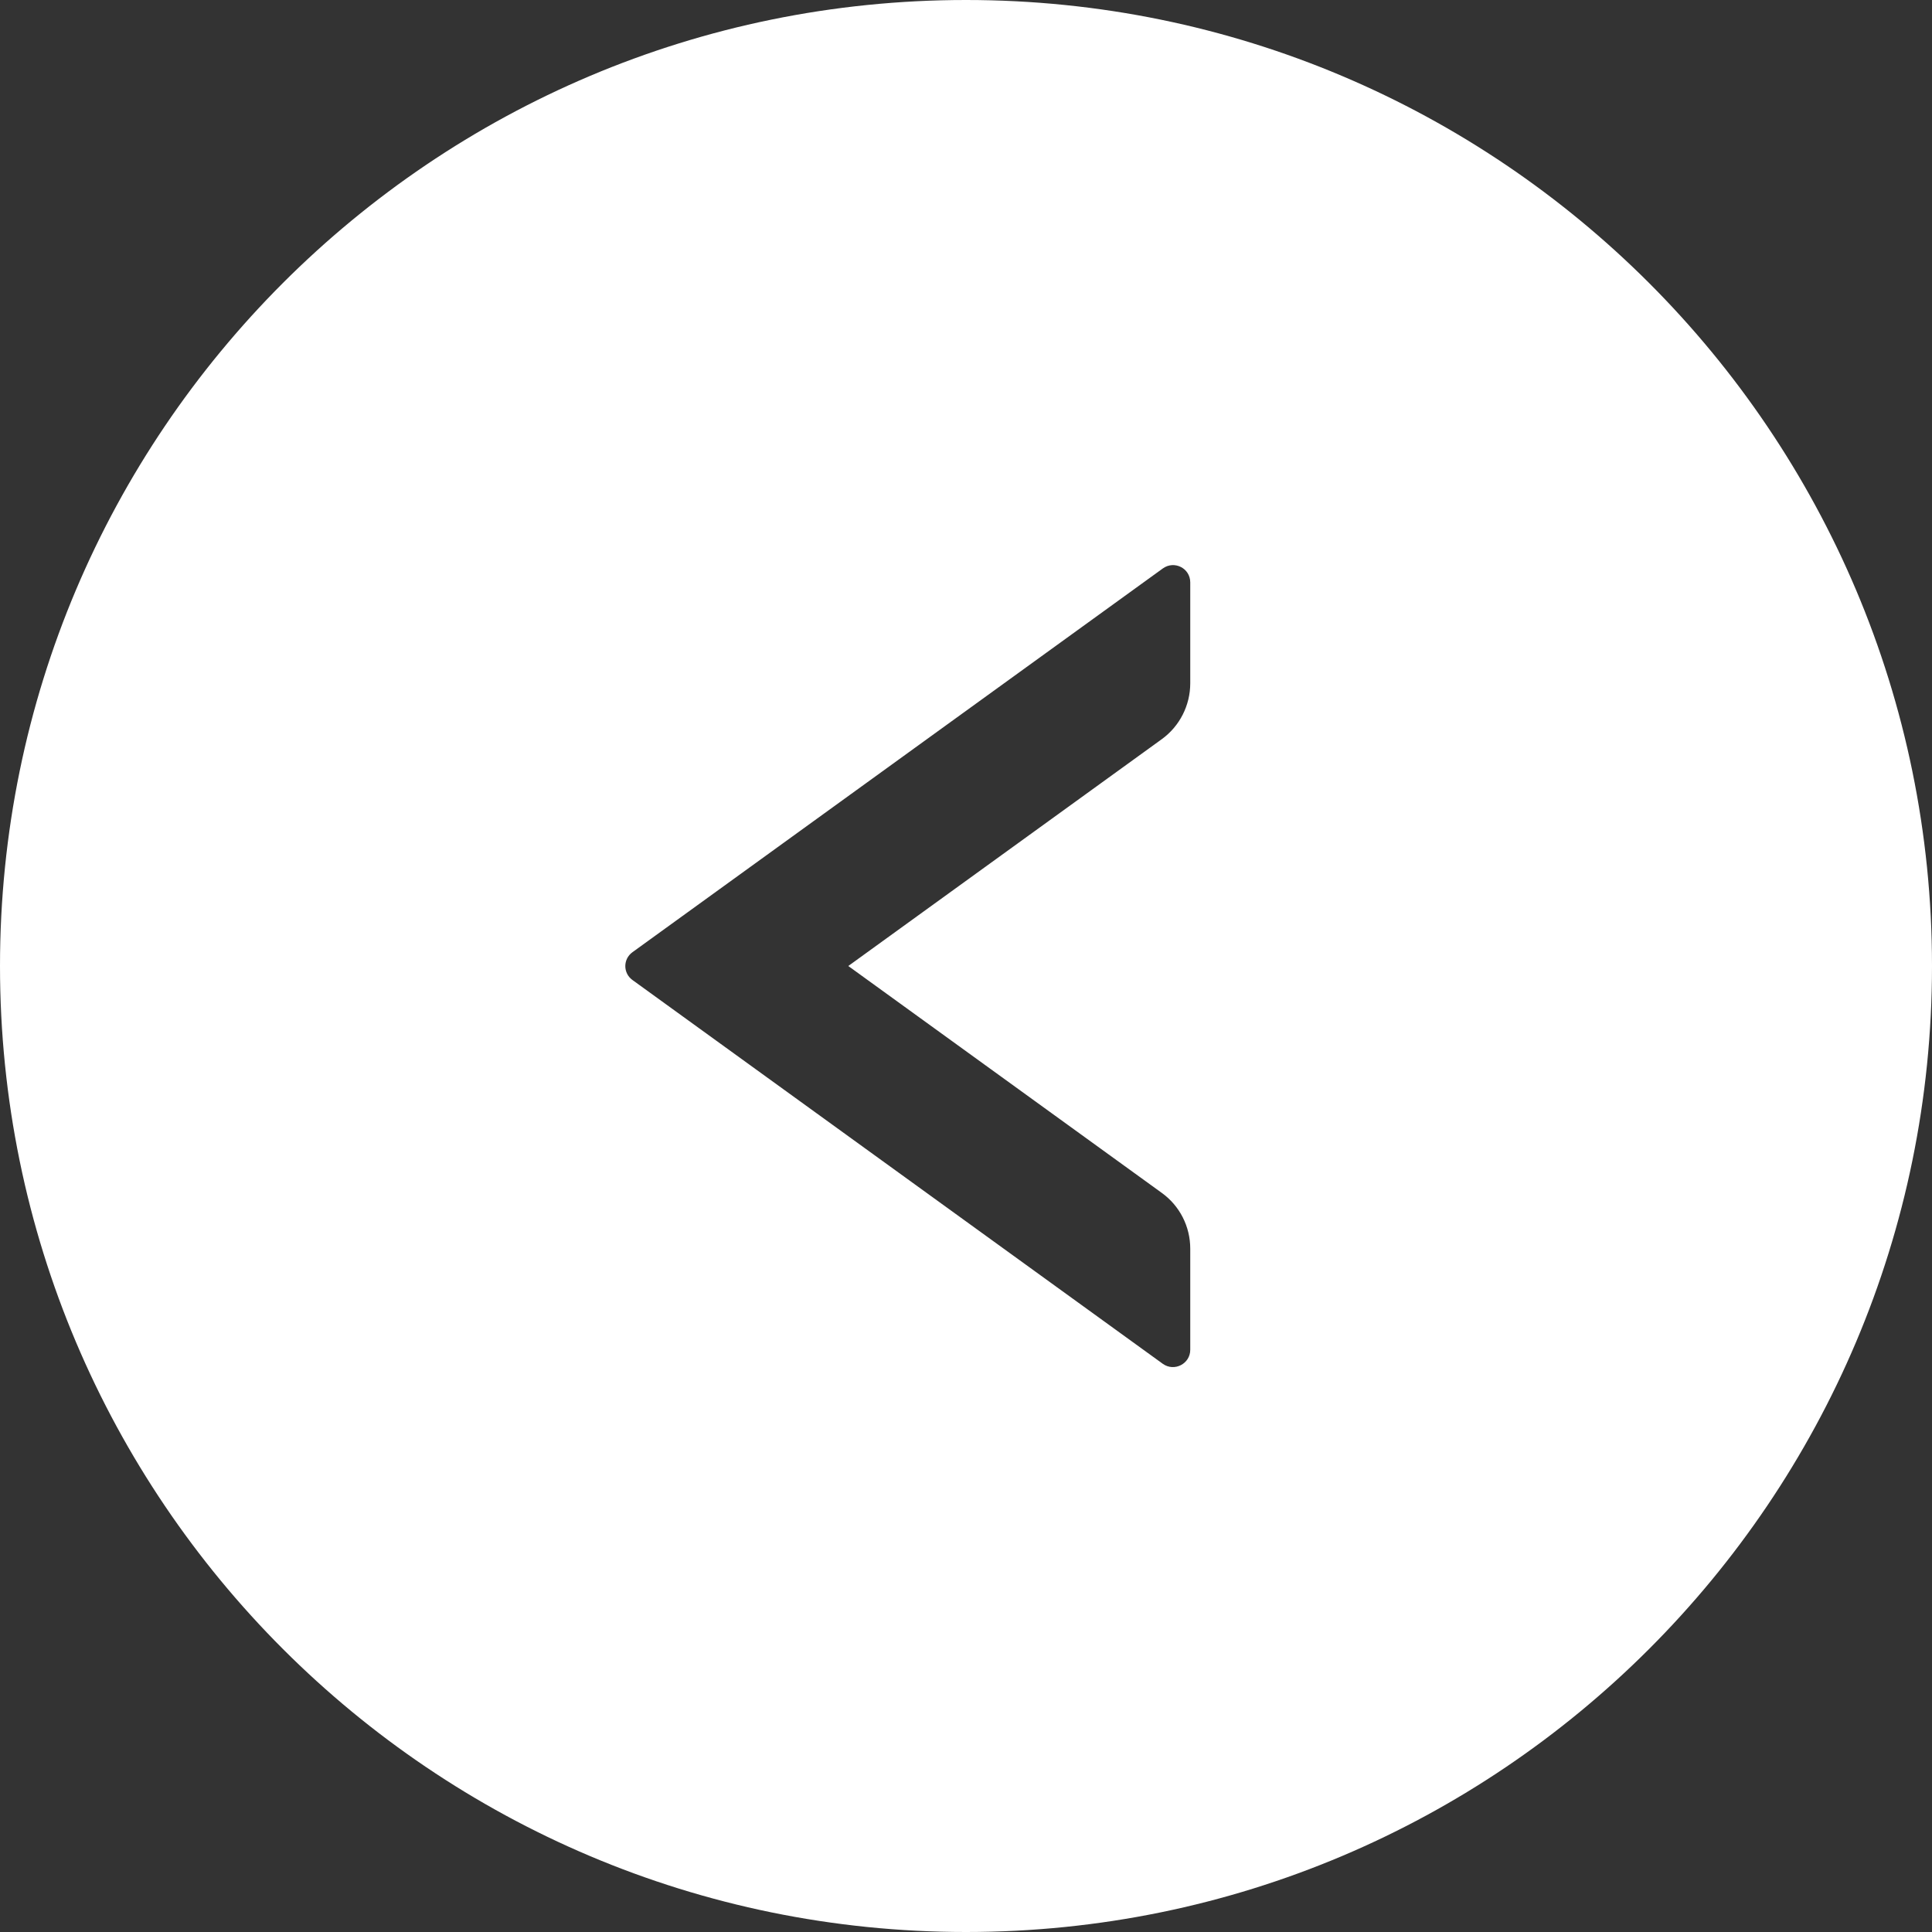 ﻿<?xml version="1.0" encoding="utf-8"?>
<svg version="1.1" xmlns:xlink="http://www.w3.org/1999/xlink" width="28px" height="28px" xmlns="http://www.w3.org/2000/svg">
  <rect width="100%" height="100%" fill="#333333" stroke="none"/>
  <g transform="matrix(1 0 0 1 -664 -2973 )">
    <path d="M 28 14  C 28 6.269  21.731 0  14 0  C 6.269 0  0 6.269  0 14  C 0 21.731  6.269 28  14 28  C 21.731 28  28 21.731  28 14  Z M 17.25 8.441  L 17.25 9.903  C 17.25 10.222  17.097 10.525  16.837 10.713  L 12.294 14  L 16.837 17.288  C 17.097 17.475  17.25 17.775  17.25 18.097  L 17.25 19.562  C 17.25 19.766  17.019 19.884  16.853 19.766  L 9.166 14.203  C 9.028 14.103  9.028 13.9  9.166 13.8  L 16.853 8.238  C 17.019 8.119  17.25 8.234  17.25 8.441  Z " fill-rule="nonzero" fill="#ffffff" stroke="none" transform="matrix(1 0 0 1 664 2973 )" />
  </g>
</svg>